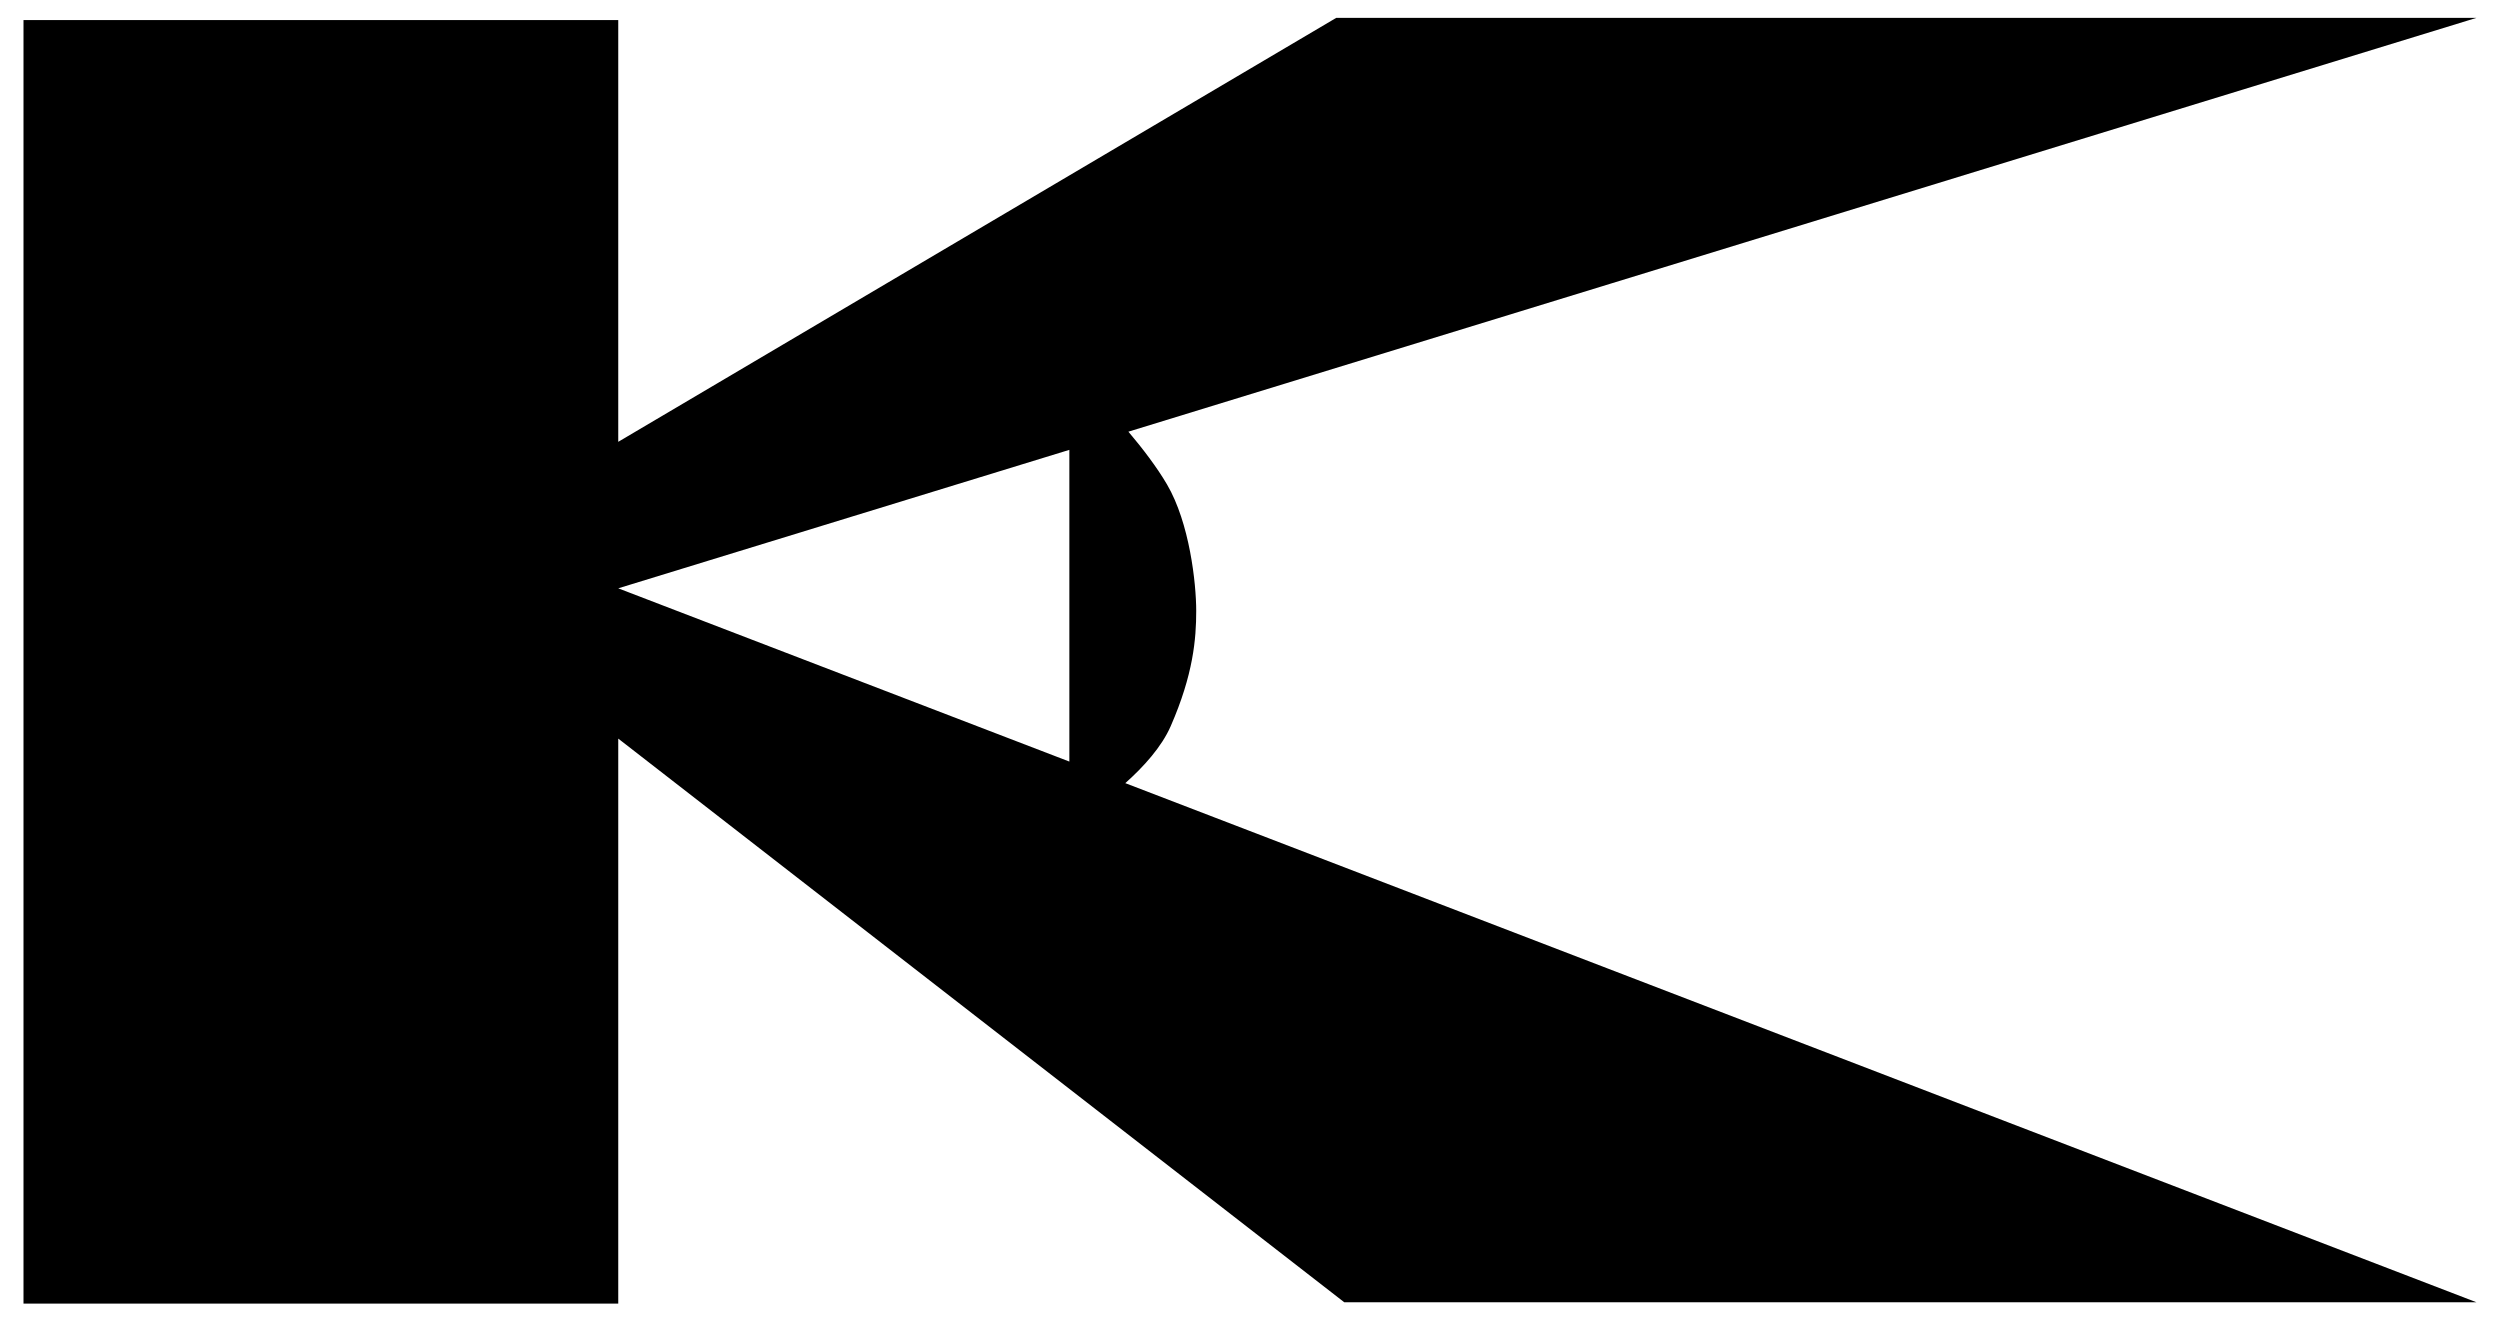<svg width="70" height="37" viewBox="0 0 70 37" fill="white" xmlns="http://www.w3.org/2000/svg">
<path d="M31.508 21.928C32.022 21.47 32.526 20.913 32.779 20.334C33.413 18.885 33.494 17.888 33.494 17.107C33.494 16.325 33.308 14.643 32.676 13.564C32.395 13.084 31.992 12.555 31.595 12.087L34.028 11.34L69.342 0.5H37.415L24.806 7.945L17.311 12.371V0.561H0.658V36.5H17.311V20.681L25.615 27.129L37.64 36.464H69.342L34.028 22.896L31.508 21.928ZM29.942 21.324L17.311 16.473L29.942 12.596V21.324Z" fill="black"/>
</svg>
